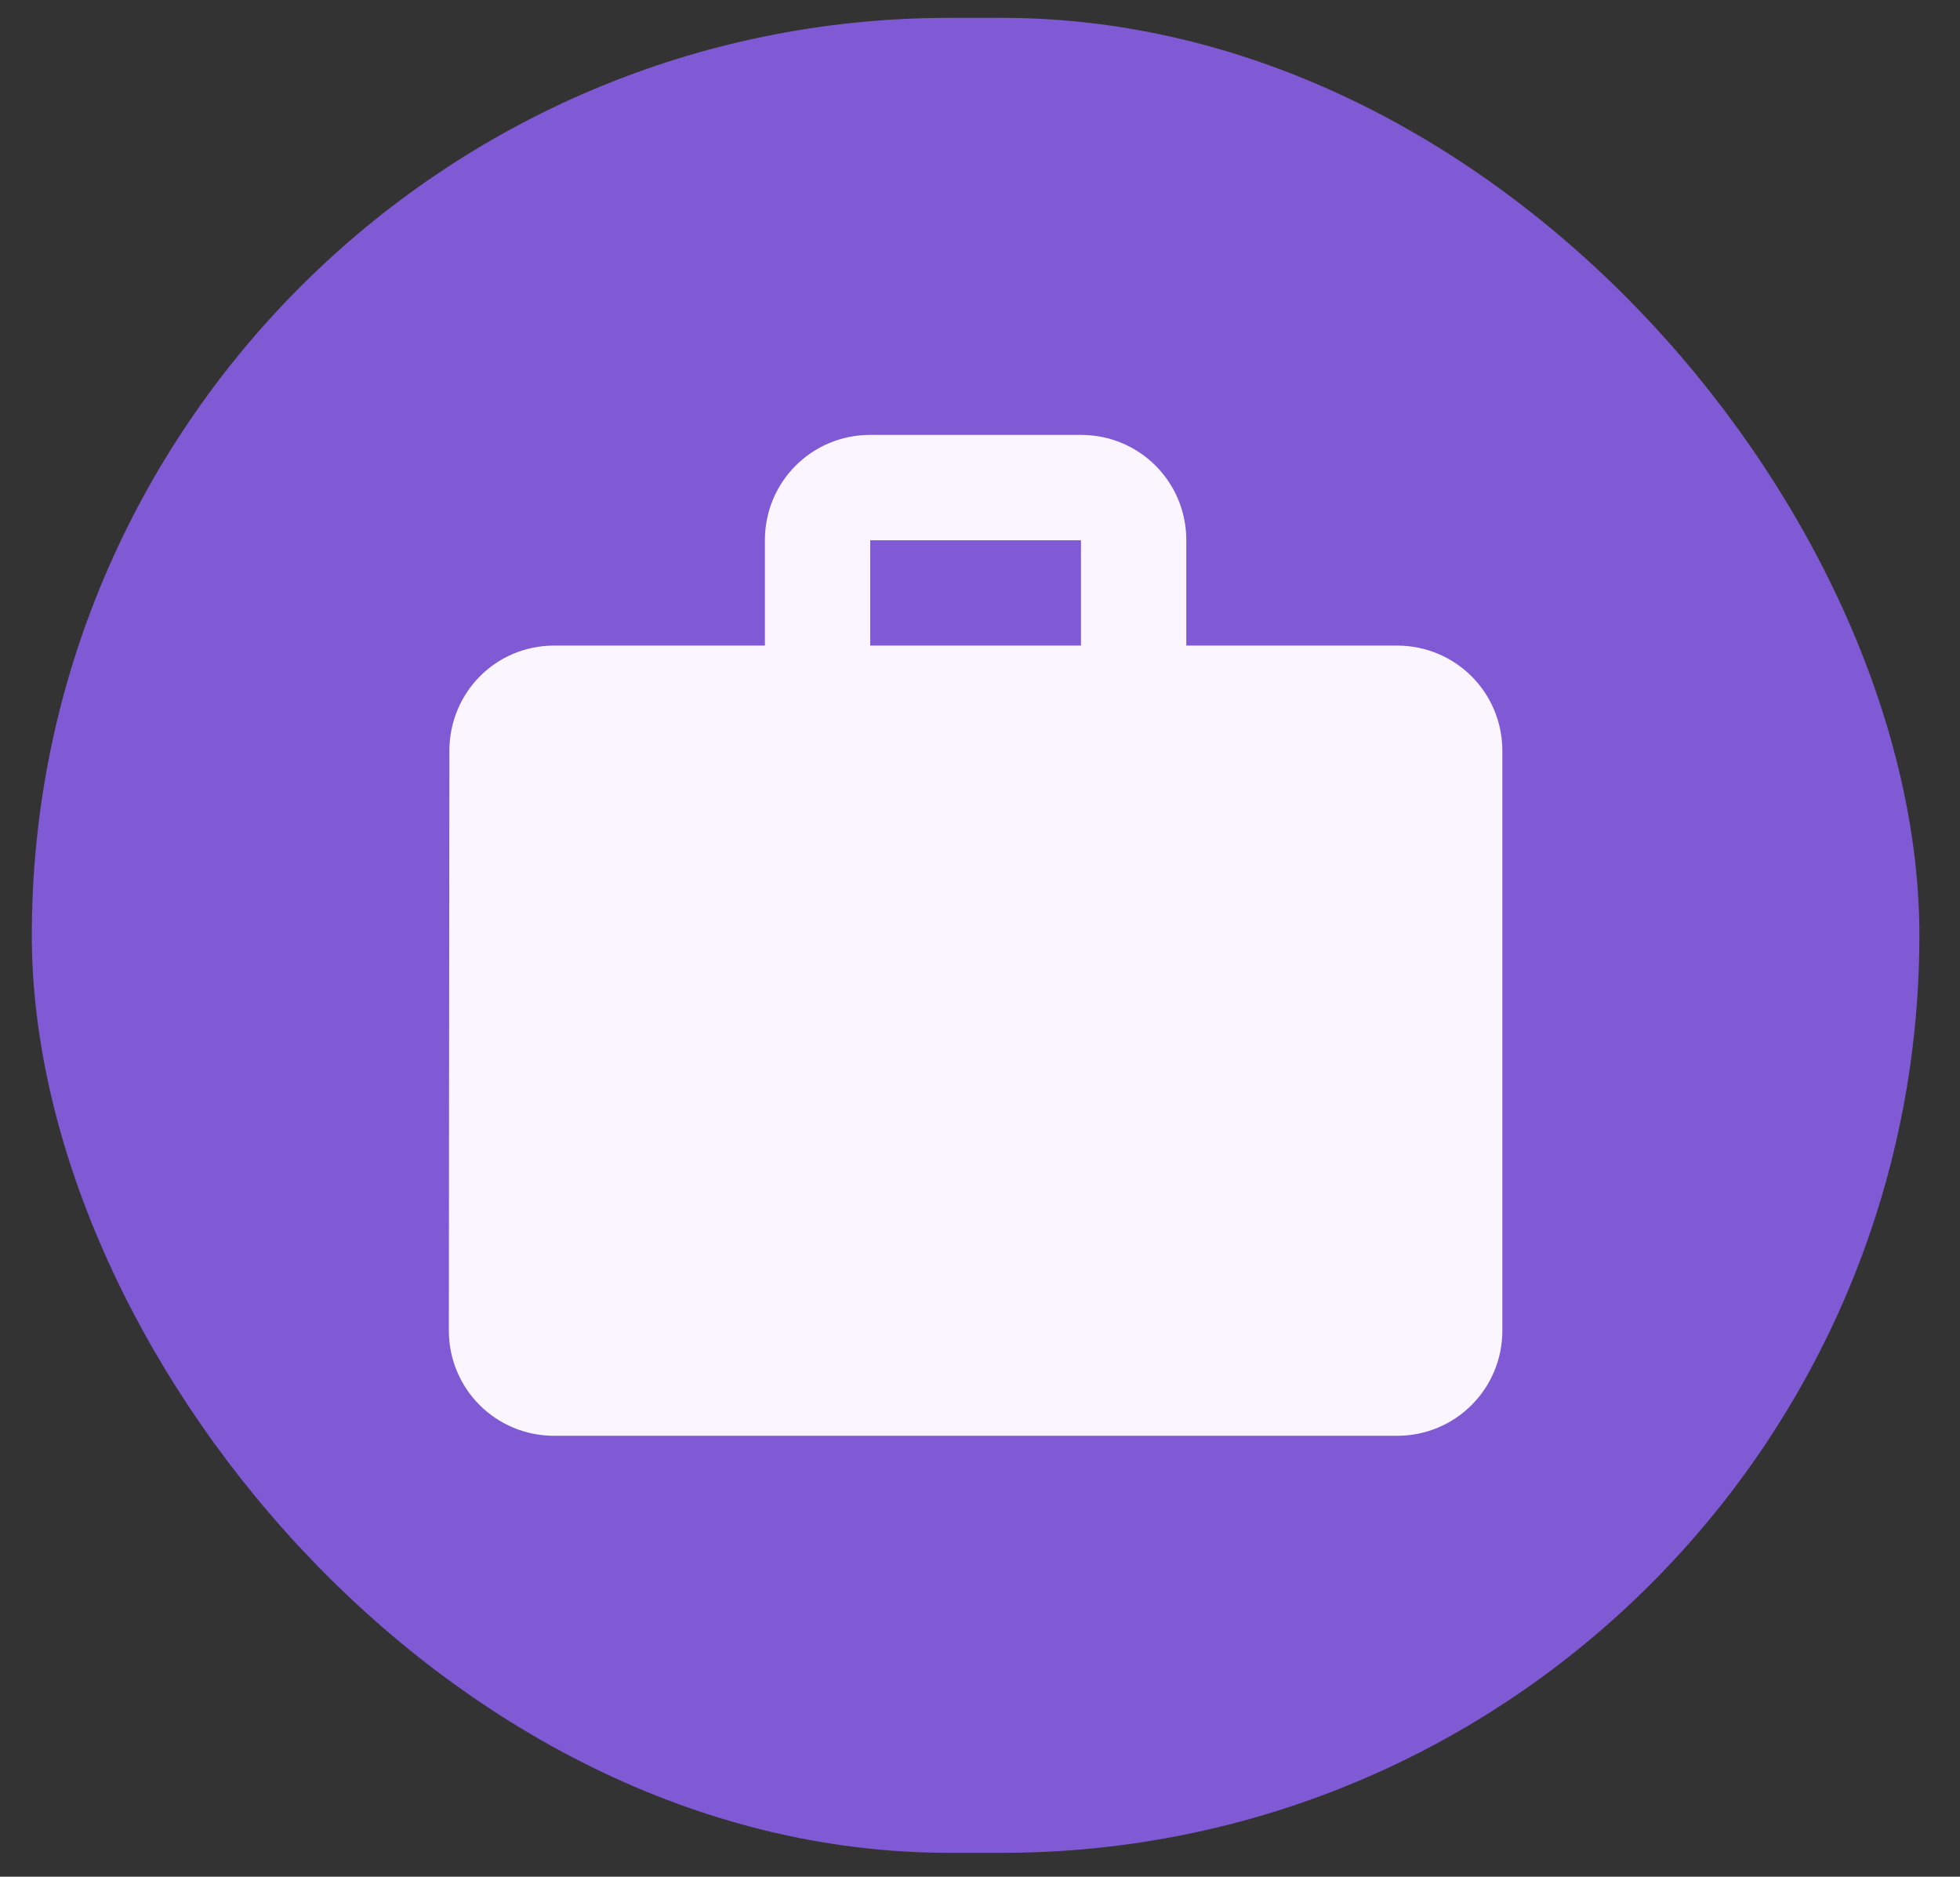 <svg width="47" height="45" viewBox="0 0 47 45" fill="none" xmlns="http://www.w3.org/2000/svg">
<rect x="0" y="0" width="47" height="45" fill="#333333" stroke="none"/>
<rect x="0.763" y="0.428" width="45.263" height="44" rx="22" fill="#805AD5"/>
<path d="M33.5 15.48H28.447V12.954C28.447 11.552 27.323 10.428 25.921 10.428H20.868C19.466 10.428 18.342 11.552 18.342 12.954V15.48H13.29C11.887 15.48 10.776 16.605 10.776 18.007L10.763 31.901C10.763 33.303 11.887 34.428 13.29 34.428H33.5C34.902 34.428 36.026 33.303 36.026 31.901V18.007C36.026 16.605 34.902 15.48 33.5 15.48ZM25.921 15.48H20.868V12.954H25.921V15.48Z" fill="#FAF5FF"/>
</svg>
